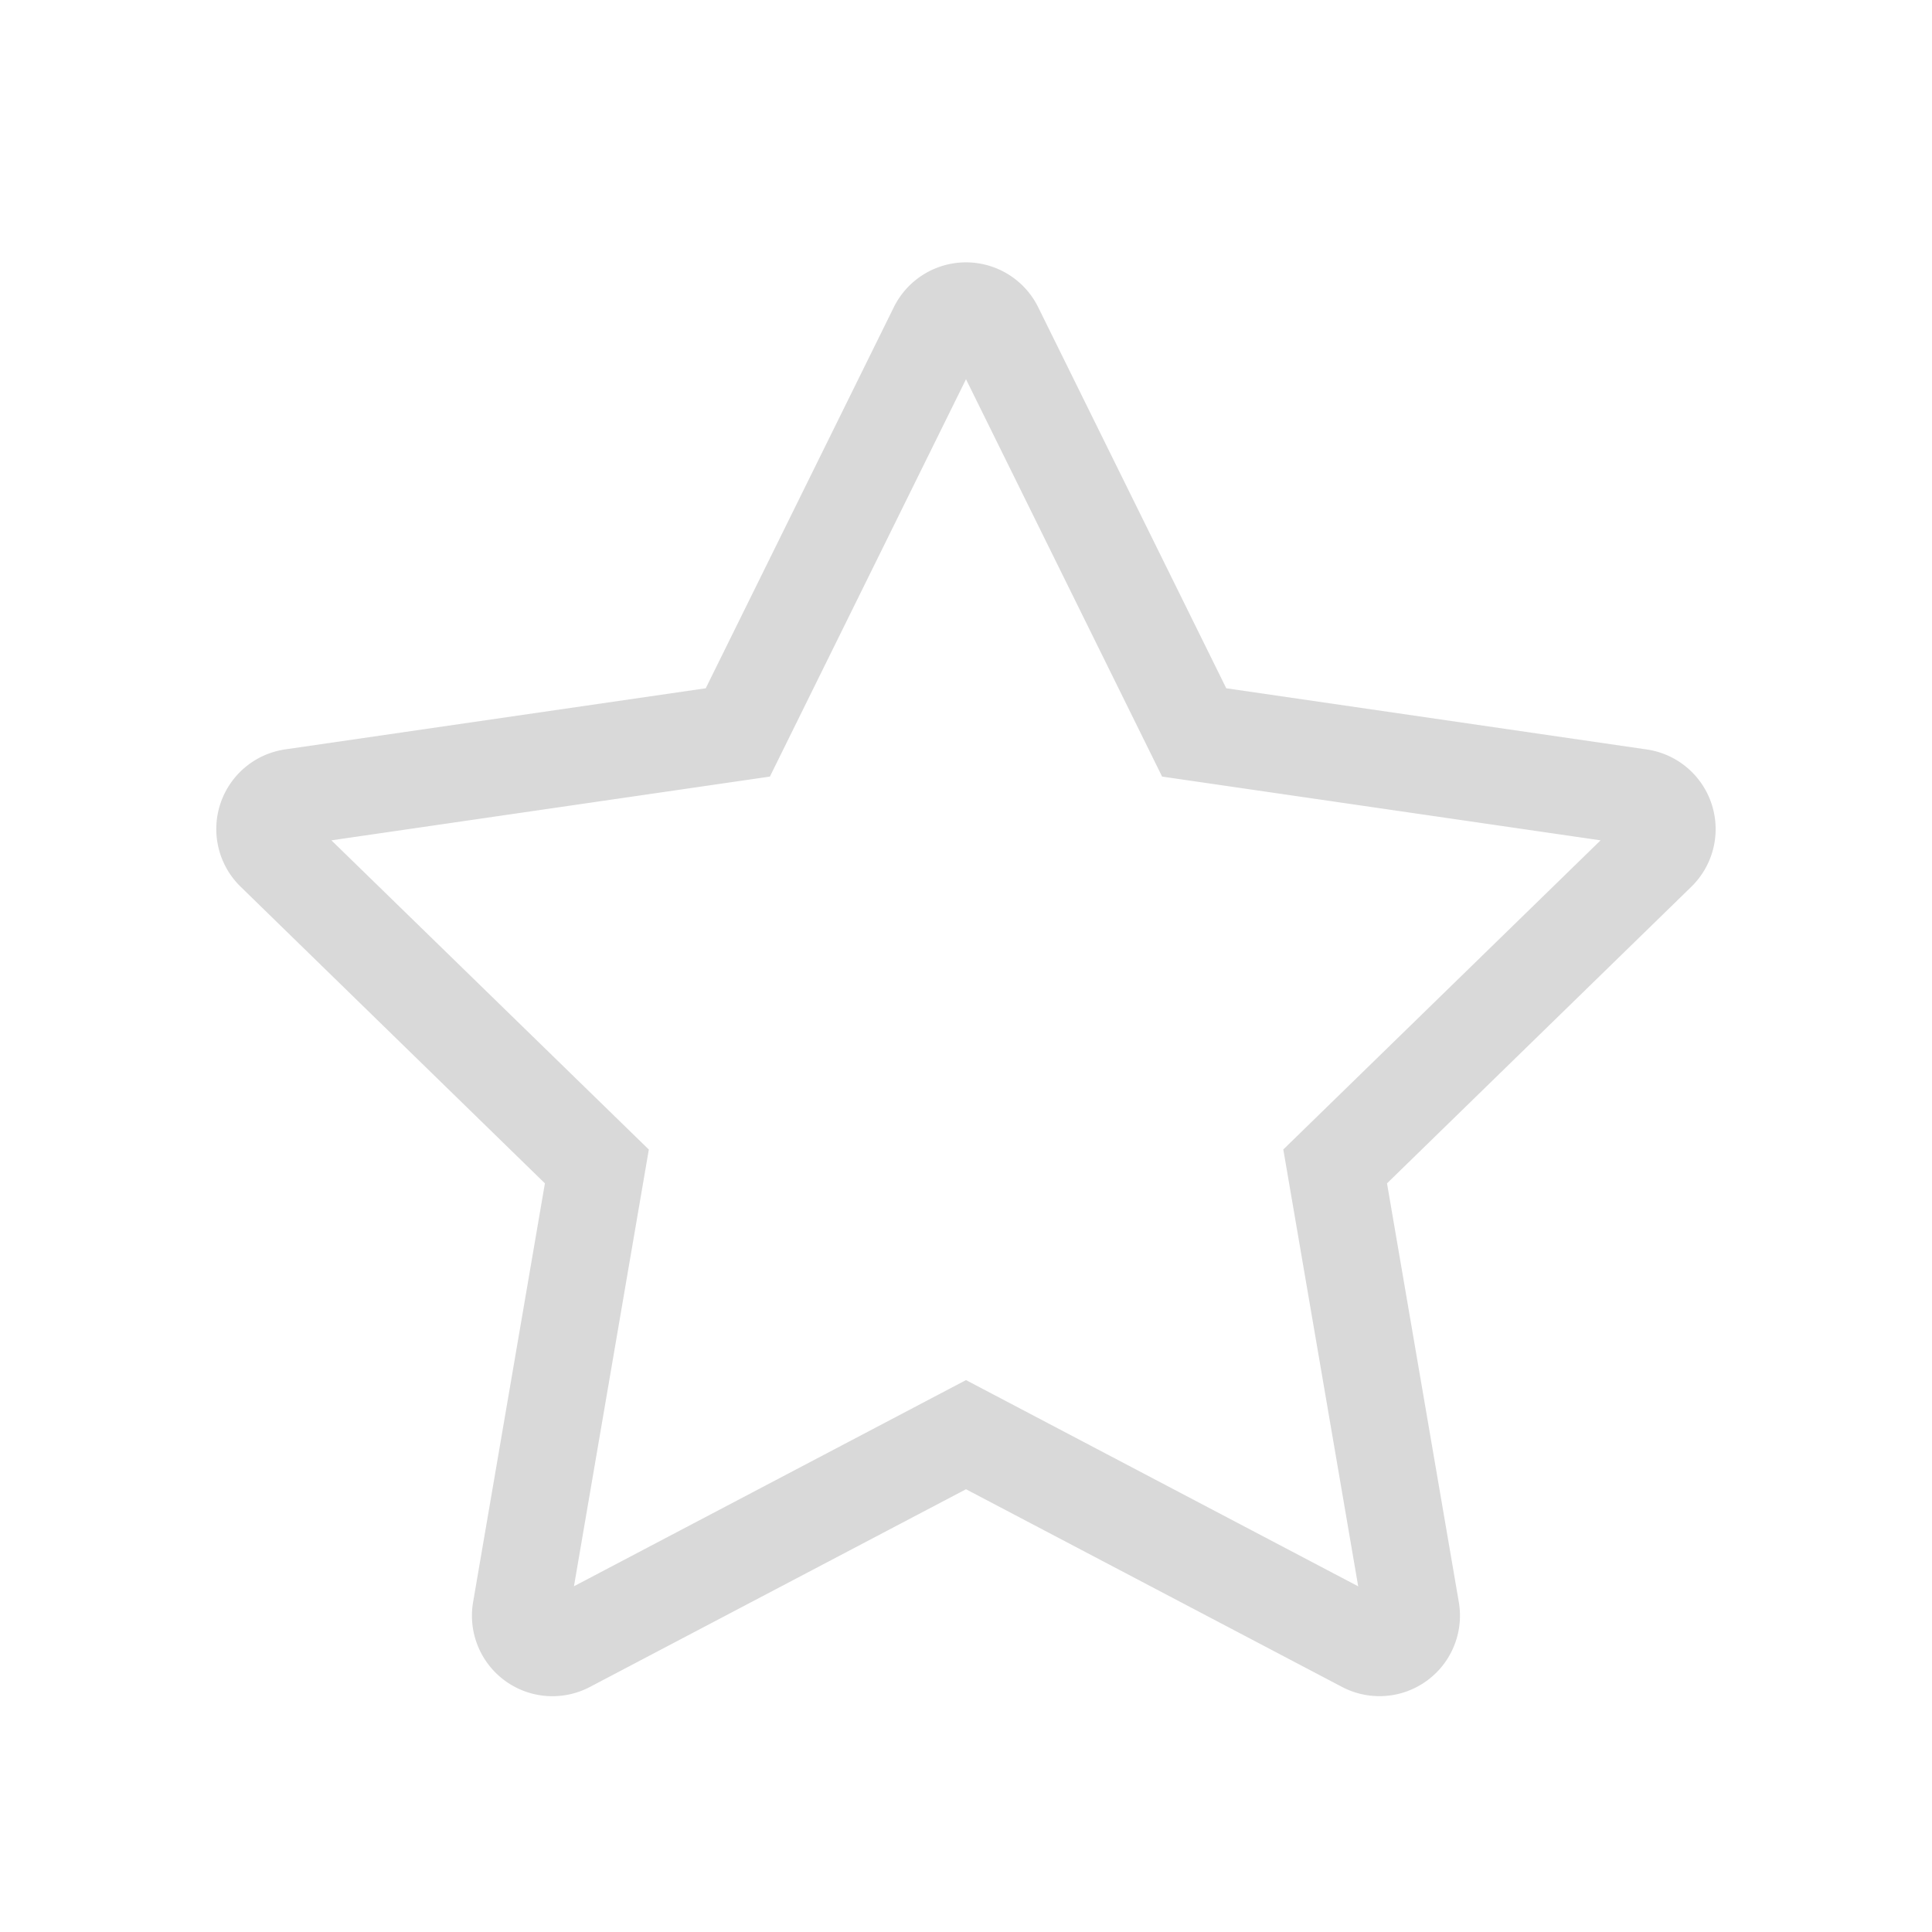 <svg width="24" height="24" viewBox="0 0 24 24" xmlns="http://www.w3.org/2000/svg"><path d="M15.941 14.28l3.942-3.841-5.447-.792L12 4.711 9.564 9.647l-5.447.792L8.06 14.28l-.93 5.425L12 17.144l4.872 2.562-.93-5.425zM12 18.5l-4.672 2.456a1 1 0 0 1-1.451-1.054l.892-5.202-3.78-3.685a1 1 0 0 1 .555-1.706l5.223-.759 2.336-4.733a1 1 0 0 1 1.794 0l2.336 4.733 5.223.76a1 1 0 0 1 .555 1.705L17.23 14.7l.892 5.202a1 1 0 0 1-1.45 1.054L12 18.5z" fill="rgba(207,207,207,.8)" fill-rule="nonzero"/></svg>